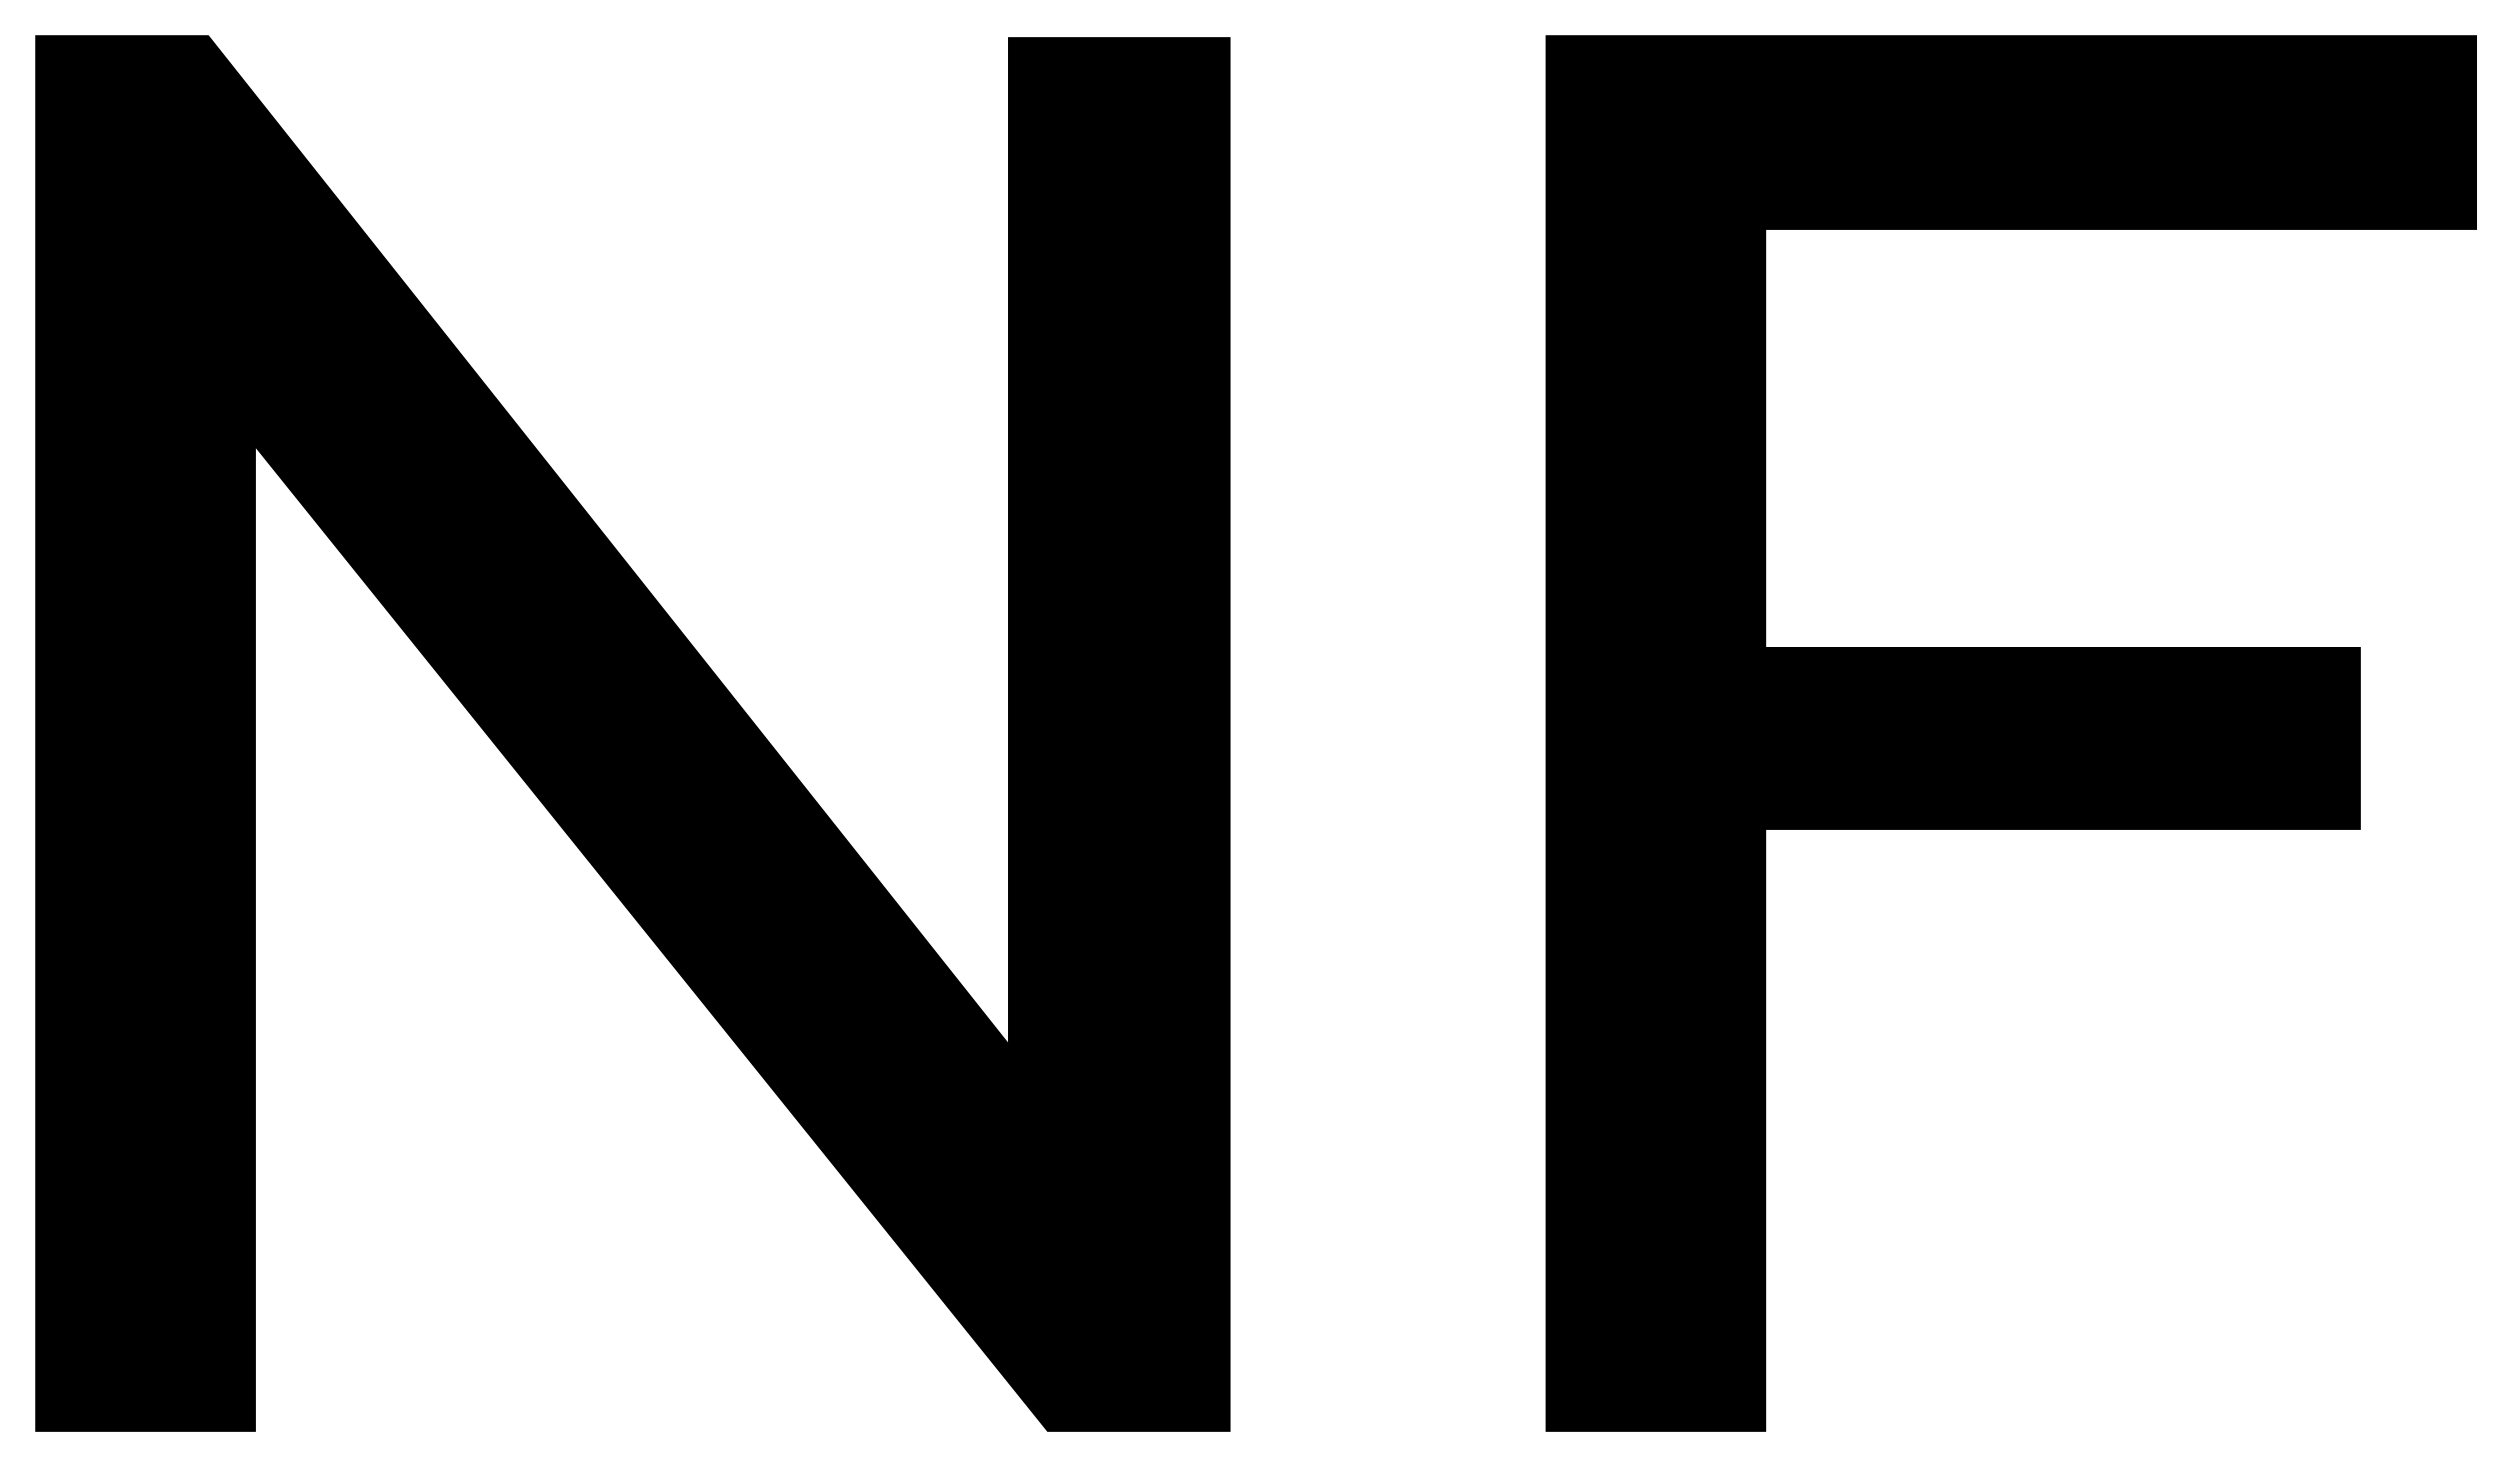 <svg id="Capa_1" data-name="Capa 1" xmlns="http://www.w3.org/2000/svg" viewBox="0 0 898.74 528.47"><path d="M92,161.16v353.6H12.67V12.65H75L362.38,374.74V13.36h80v501.4H376.54Z"/><path d="M555.64,514.76V12.65H890.48v70H634.93V232.59H848.72v65.77H634.93v216.4Z"/></svg>